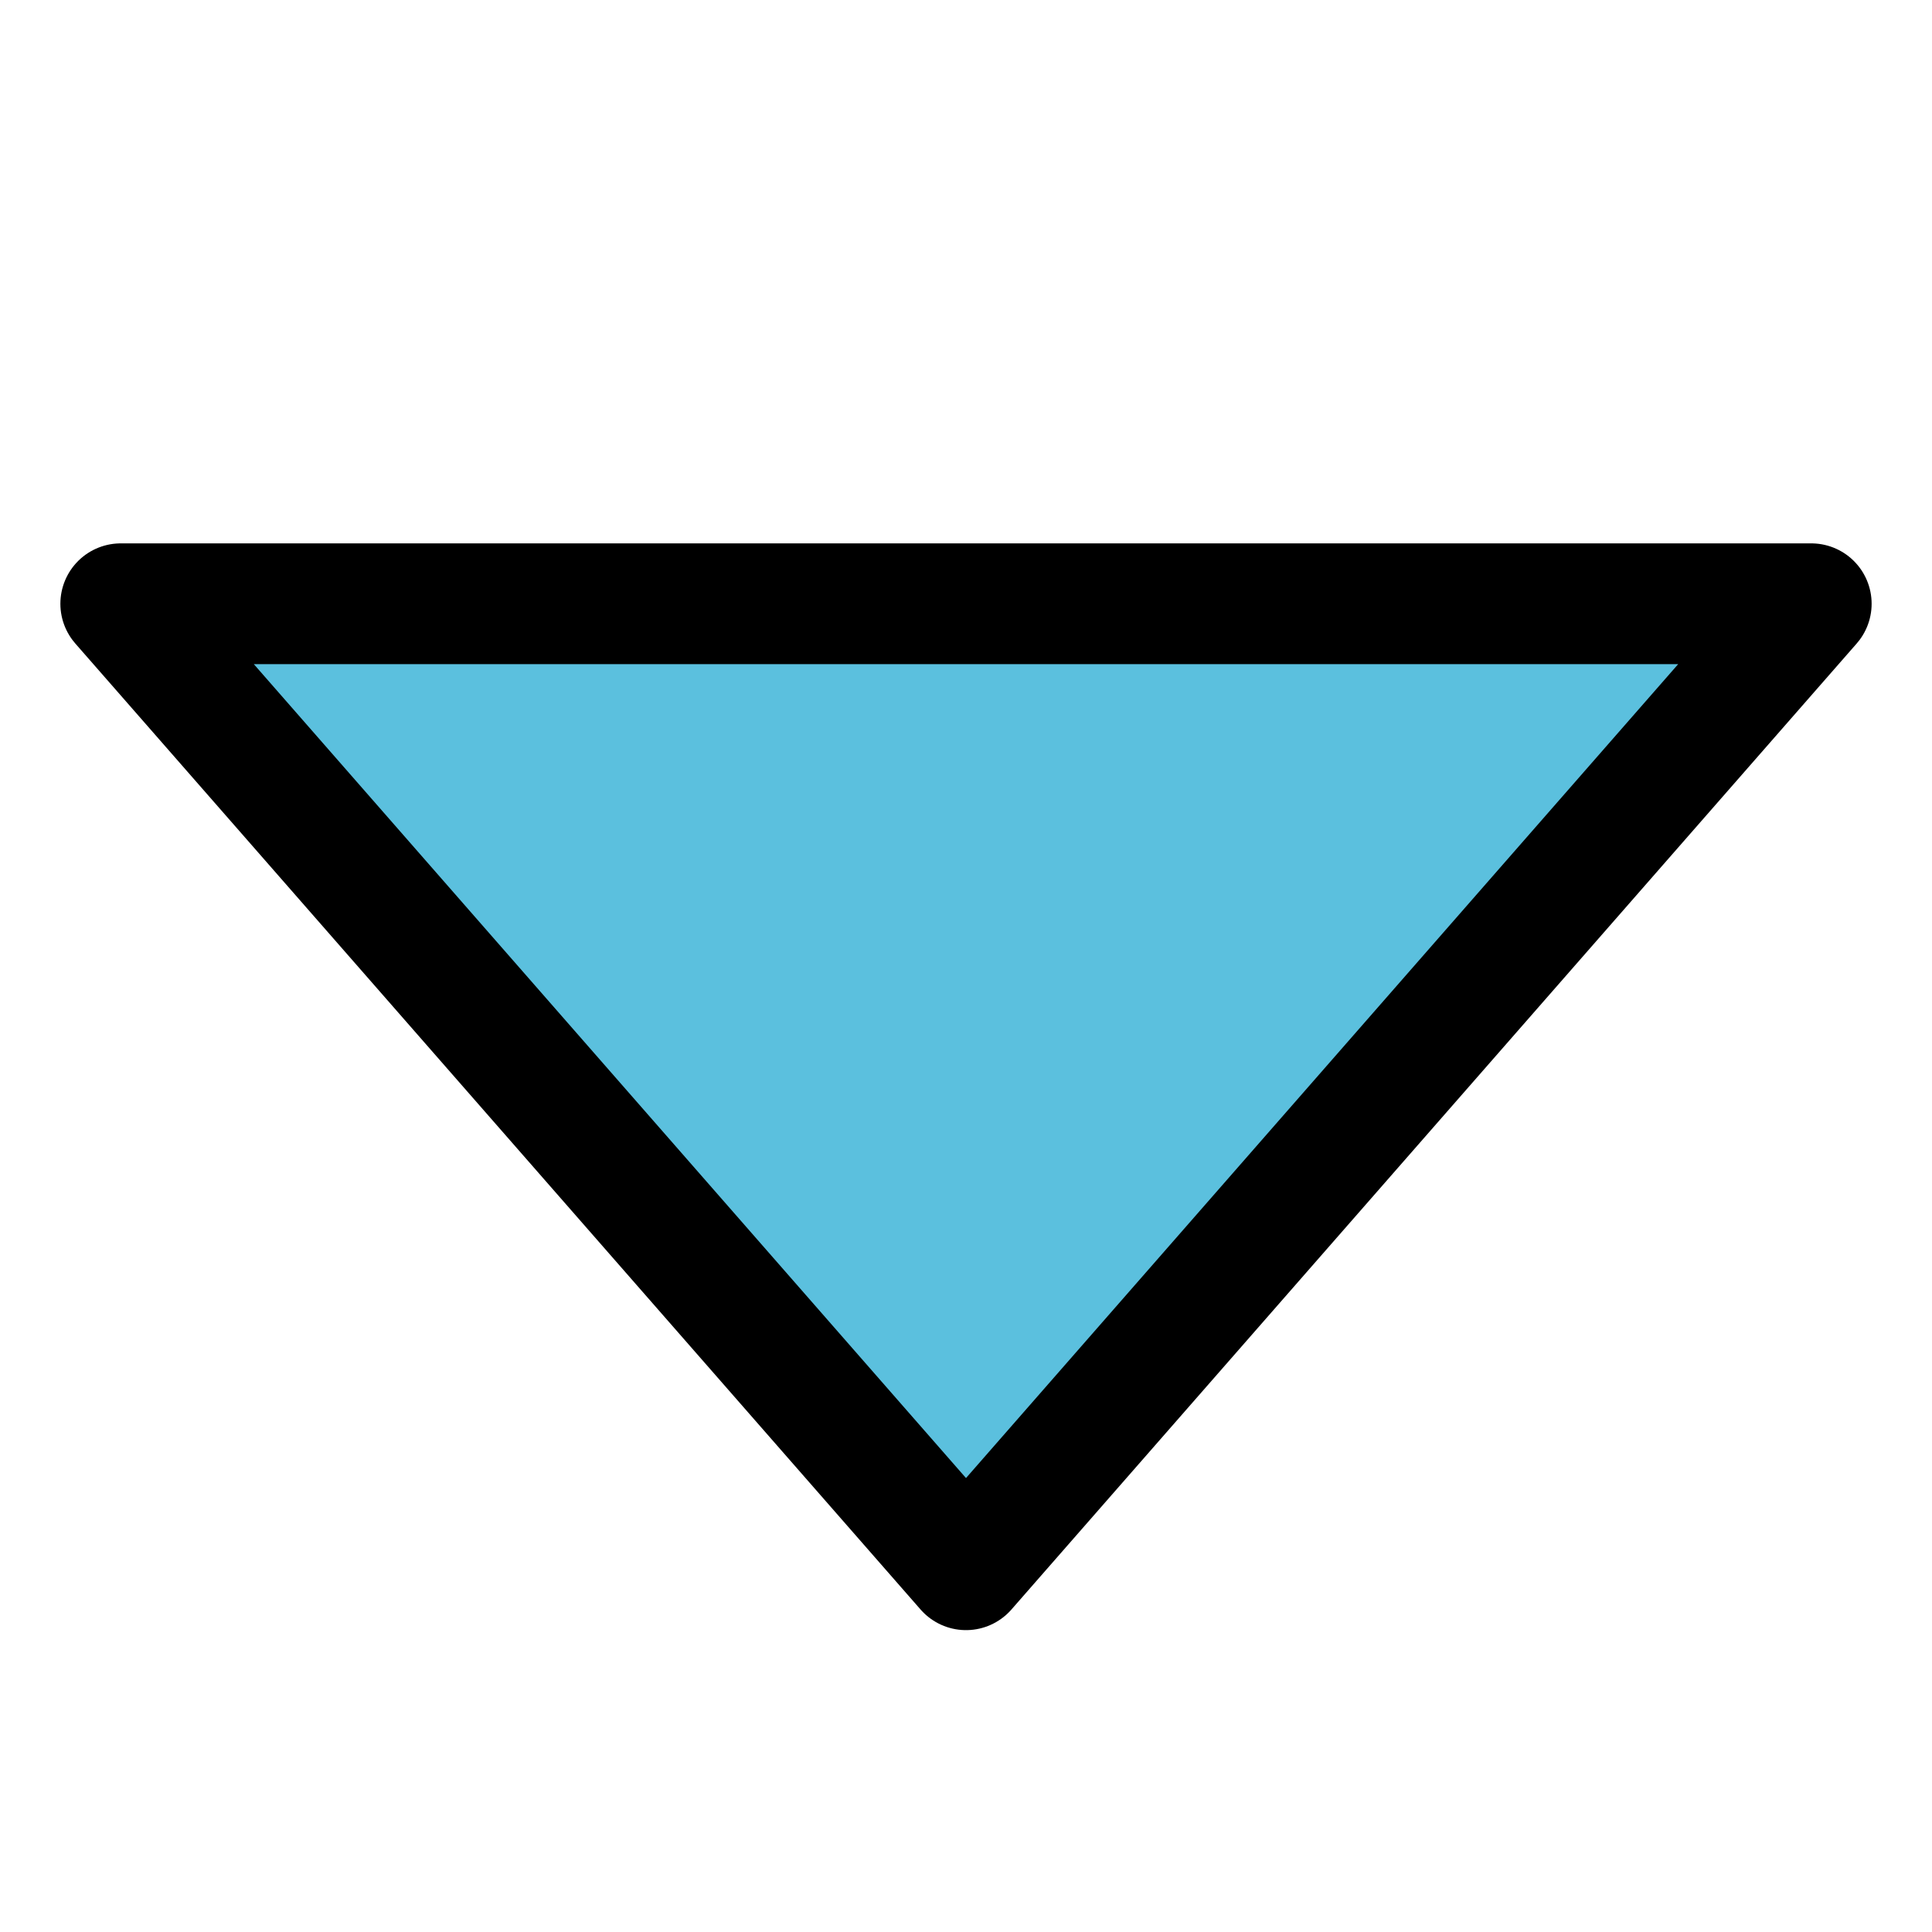 <svg id="i-caret-bottom" xmlns="http://www.w3.org/2000/svg" viewBox="0 0 32 32" width="16" height="16" fill="#5bc0de" stroke="currentcolor" stroke-linecap="round" stroke-linejoin="round" stroke-width="2">
    <path d="M30 10 L16 26 2 10 Z" />
</svg>